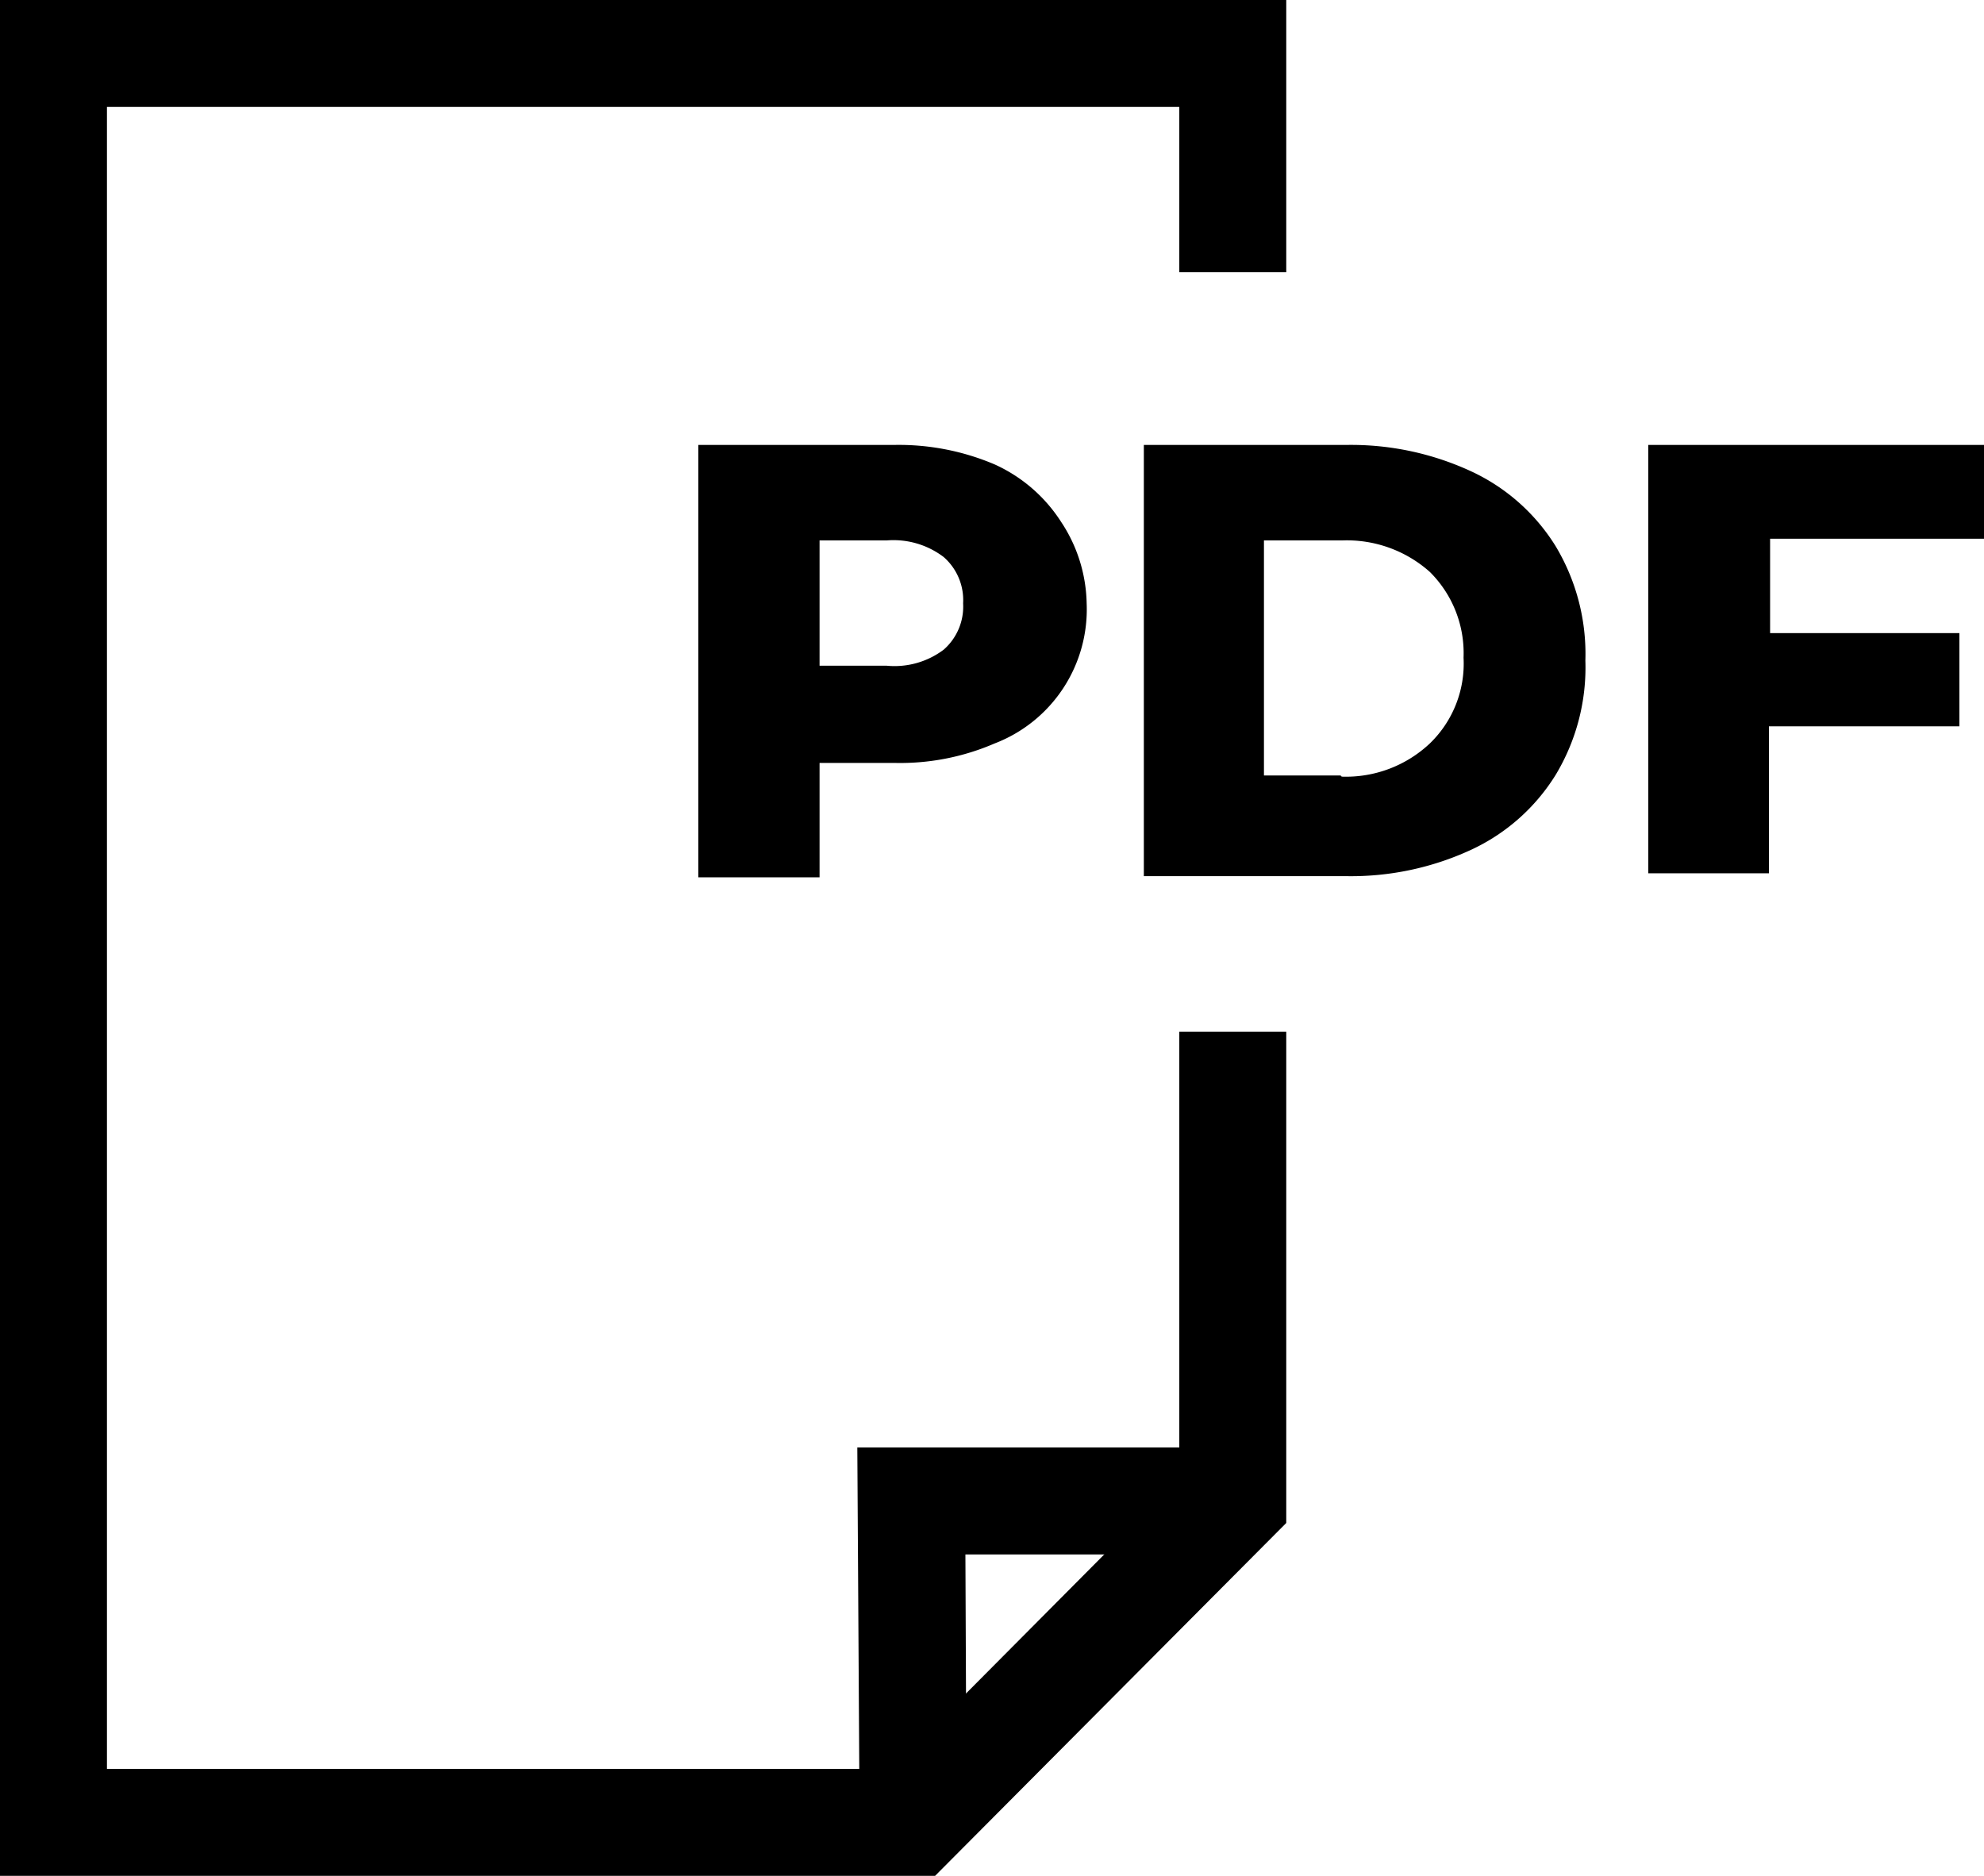 <svg xmlns="http://www.w3.org/2000/svg" viewBox="0 0 34.69 32.8"><g><g><path d="m16.35 32.8h-16.35v-32.8h22.49v4.76h-1.87v-2.89h-18.75v29.06h13.71l5.04-5.07v-7.82h1.87v8.59l-6.14 6.17"/><path d="m15.03 31.87l-.04-6.56h6.57v1.87h-4.68l.02 4.68-1.87.001"/></g><path d="M15.63,7.78a4.28,4.28,0,0,1,1.76.34,2.7,2.7,0,0,1,1.16,1A2.66,2.66,0,0,1,19,10.55,2.51,2.51,0,0,1,17.39,13a4.16,4.16,0,0,1-1.76.34h-1.3v2H12.21V7.78h3.42Zm-.13,3.86a1.43,1.43,0,0,0,1-.28,1,1,0,0,0,.34-.81,1,1,0,0,0-.34-.81,1.45,1.45,0,0,0-1-.29H14.33v2.19H15.5ZM20,7.78h3.54a5,5,0,0,1,2.18.46,3.44,3.44,0,0,1,1.48,1.31,3.66,3.66,0,0,1,.52,2,3.64,3.64,0,0,1-.52,2,3.44,3.44,0,0,1-1.48,1.31,5,5,0,0,1-2.18.46H20V7.78Zm3.46,5.8A2.14,2.14,0,0,0,25,13a1.94,1.94,0,0,0,.59-1.5A2,2,0,0,0,25,10a2.18,2.18,0,0,0-1.54-.55H22.1v4.11h1.34Zm7.49-4.16v1.65h3.31V12.7H30.93v2.57H28.82V7.78h5.87V9.42Z"/></g></svg>
